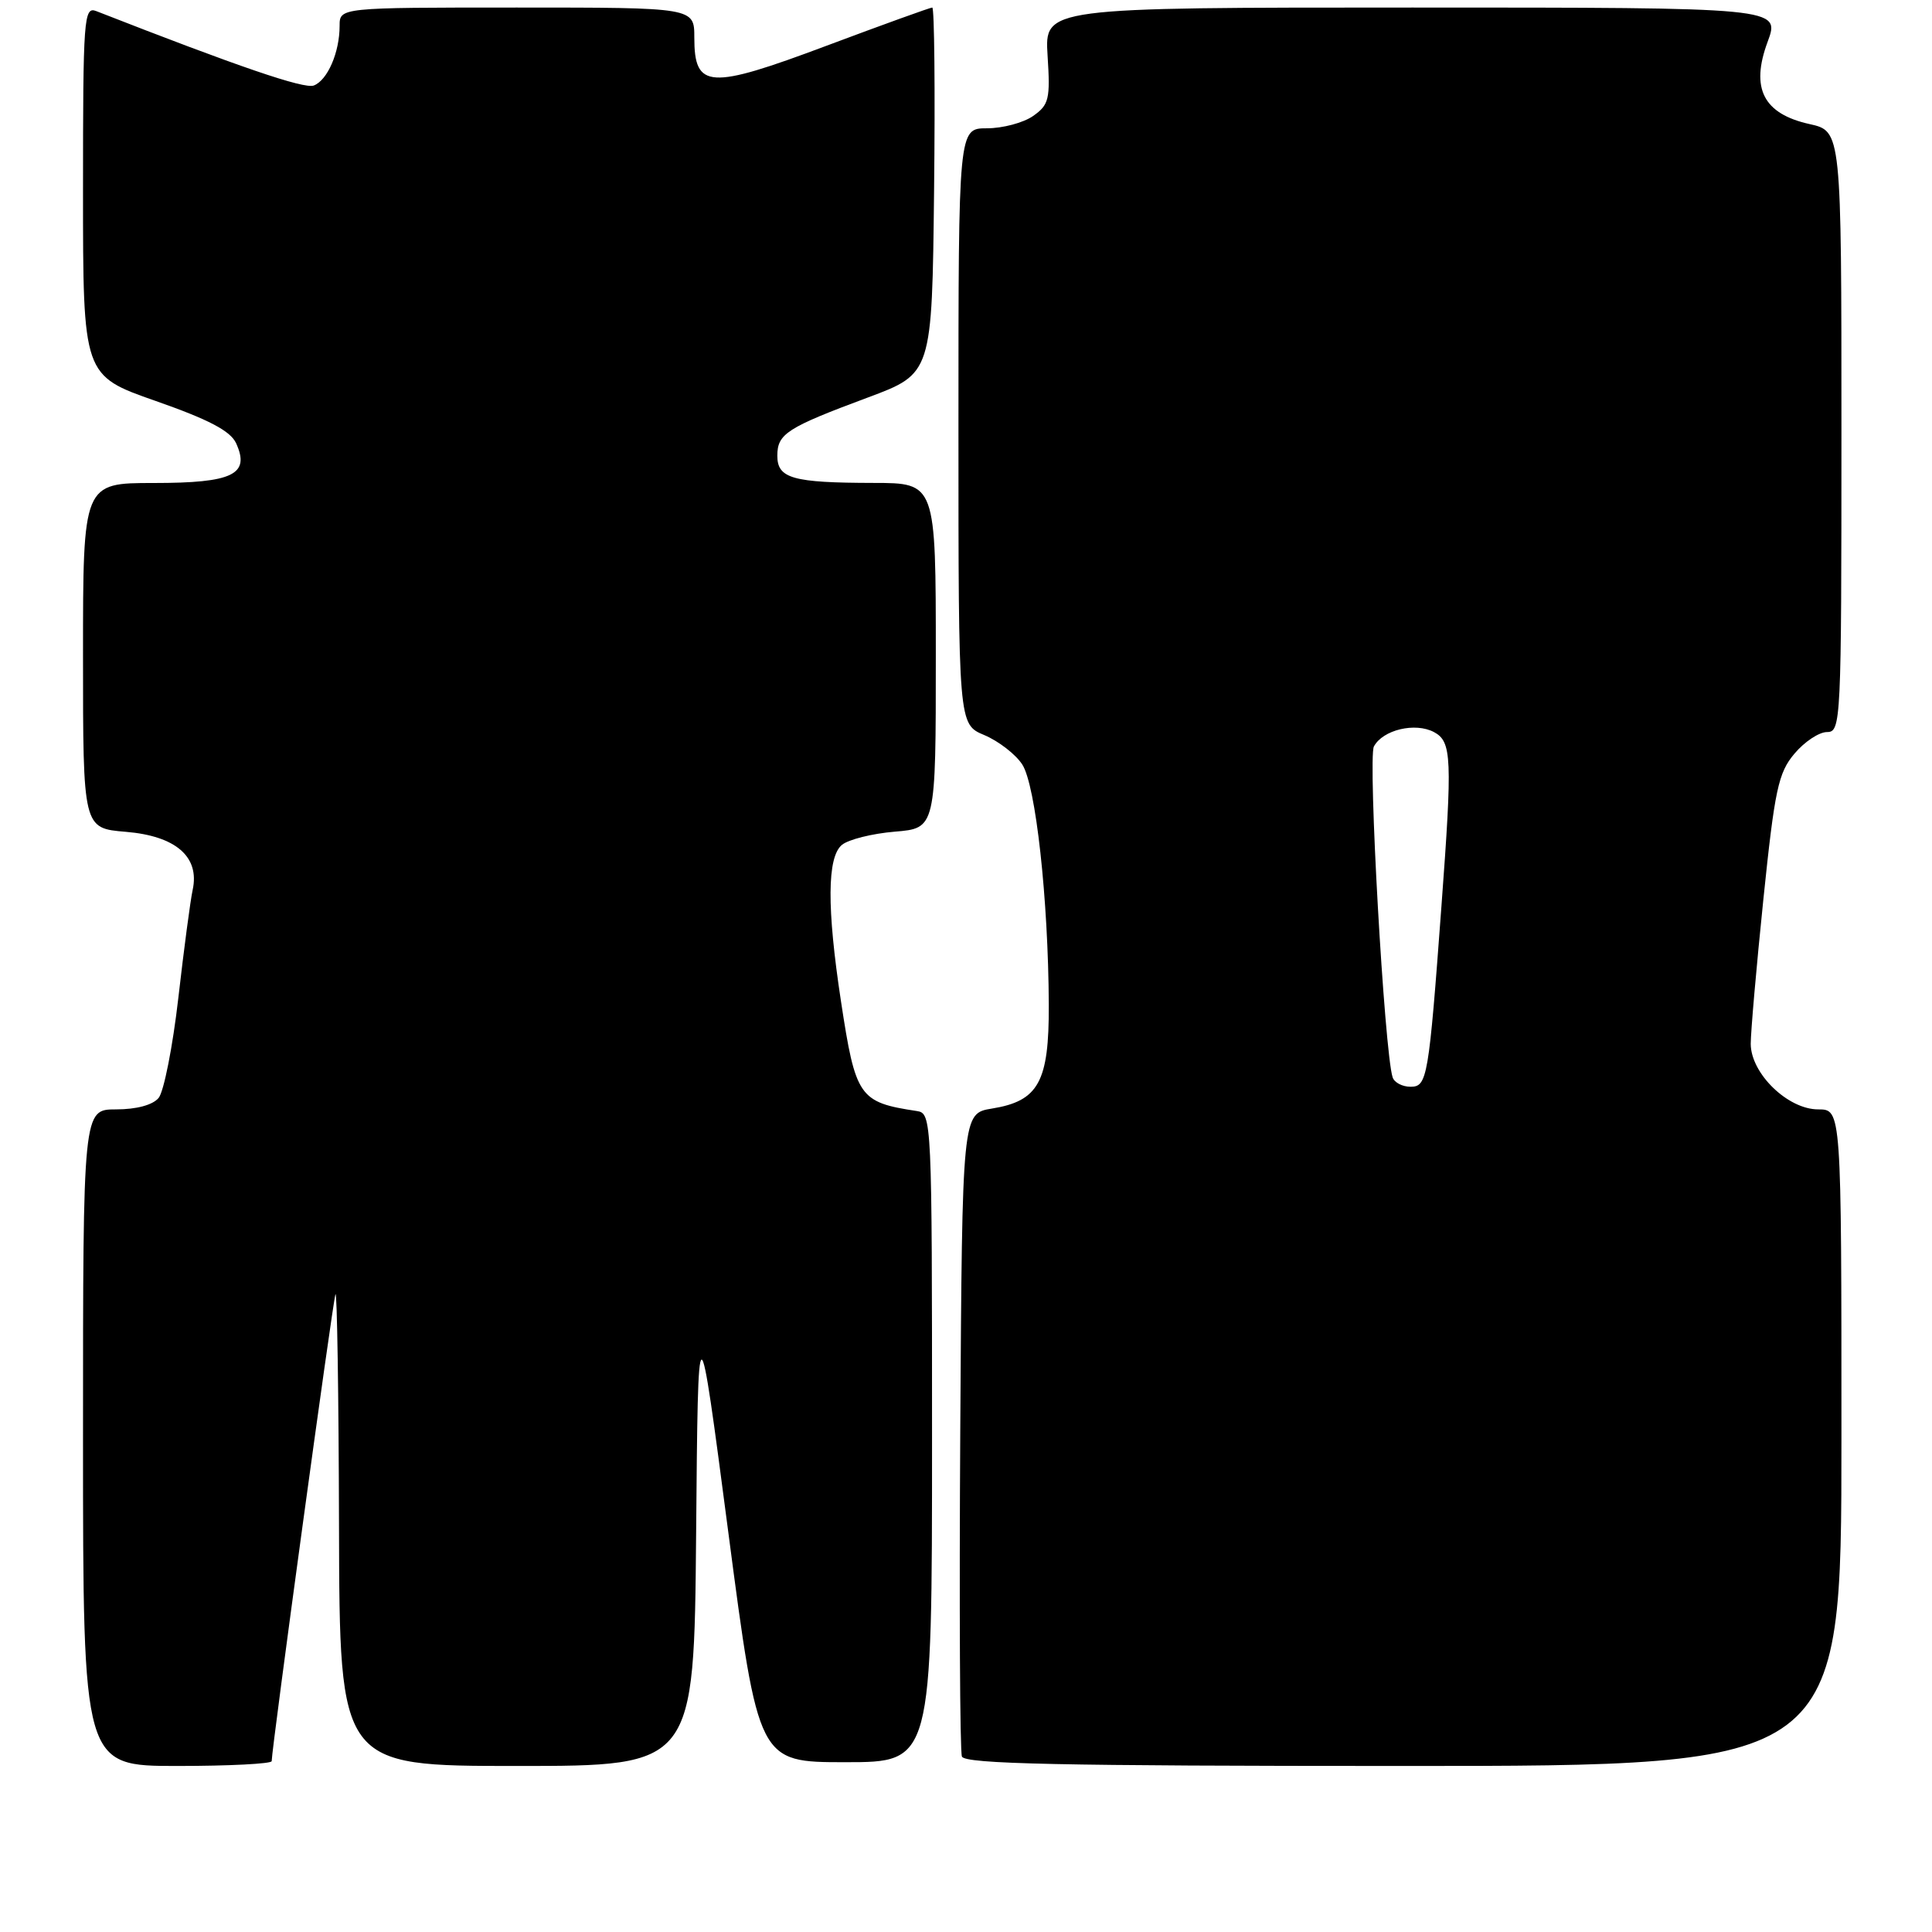 <?xml version="1.0" encoding="UTF-8" standalone="no"?>
<!DOCTYPE svg PUBLIC "-//W3C//DTD SVG 1.1//EN" "http://www.w3.org/Graphics/SVG/1.1/DTD/svg11.dtd" >
<svg xmlns="http://www.w3.org/2000/svg" xmlns:xlink="http://www.w3.org/1999/xlink" version="1.1" viewBox="0 0 256 256">
 <g >
 <path fill="currentColor"
d=" M 36.00 233.36 C 36.00 231.71 44.10 172.38 44.45 171.50 C 44.66 170.95 44.88 184.79 44.92 202.25 C 45.00 234.00 45.00 234.00 68.49 234.00 C 91.97 234.00 91.97 234.00 92.24 203.25 C 92.50 172.50 92.50 172.50 96.50 203.00 C 100.50 233.50 100.50 233.50 112.00 233.50 C 123.50 233.50 123.50 233.50 123.50 190.51 C 123.50 148.29 123.46 147.52 121.50 147.22 C 113.83 146.06 113.37 145.40 111.43 132.65 C 109.55 120.30 109.59 113.58 111.56 111.95 C 112.42 111.24 115.57 110.45 118.56 110.20 C 124.00 109.75 124.00 109.75 124.00 86.88 C 124.00 64.00 124.00 64.00 115.75 63.99 C 105.03 63.97 103.00 63.40 103.00 60.39 C 103.00 57.48 104.25 56.67 115.00 52.67 C 123.50 49.50 123.50 49.50 123.77 25.25 C 123.92 11.91 123.81 1.00 123.53 1.00 C 123.26 1.00 116.97 3.27 109.55 6.05 C 93.93 11.91 92.00 11.79 92.00 4.96 C 92.00 1.00 92.00 1.00 68.50 1.00 C 45.00 1.00 45.00 1.00 45.00 3.43 C 45.00 6.94 43.40 10.63 41.58 11.33 C 40.30 11.82 31.61 8.85 12.75 1.47 C 11.11 0.83 11.00 2.36 11.00 25.28 C 11.00 49.76 11.00 49.76 20.63 53.13 C 27.66 55.59 30.53 57.10 31.28 58.72 C 33.18 62.87 30.86 64.00 20.38 64.00 C 11.00 64.00 11.00 64.00 11.00 86.88 C 11.00 109.75 11.00 109.75 16.67 110.22 C 23.30 110.77 26.48 113.53 25.53 117.91 C 25.22 119.34 24.37 125.78 23.63 132.23 C 22.89 138.68 21.71 144.64 21.02 145.48 C 20.24 146.42 18.08 147.00 15.38 147.00 C 11.00 147.00 11.00 147.00 11.00 190.50 C 11.00 234.00 11.00 234.00 23.50 234.00 C 30.38 234.00 36.00 233.71 36.00 233.36 Z  M 244.00 190.50 C 244.00 147.00 244.00 147.00 240.92 147.00 C 236.90 147.00 232.01 142.26 231.98 138.33 C 231.98 136.77 232.73 128.13 233.66 119.12 C 235.16 104.63 235.63 102.40 237.77 99.87 C 239.09 98.29 241.04 97.00 242.09 97.00 C 243.94 97.00 244.00 95.72 244.00 57.19 C 244.00 17.38 244.00 17.38 239.77 16.44 C 233.65 15.08 231.93 11.71 234.22 5.54 C 235.90 1.00 235.90 1.00 187.15 1.00 C 138.41 1.00 138.41 1.00 138.81 7.37 C 139.18 13.14 139.00 13.89 136.89 15.37 C 135.60 16.27 132.86 17.00 130.78 17.00 C 127.00 17.00 127.00 17.00 127.00 56.49 C 127.00 95.97 127.00 95.97 130.42 97.40 C 132.30 98.19 134.57 99.94 135.45 101.29 C 137.24 104.02 138.91 119.15 138.97 133.14 C 139.01 143.36 137.62 145.89 131.44 146.89 C 127.50 147.53 127.50 147.53 127.24 189.52 C 127.10 212.61 127.19 232.06 127.46 232.75 C 127.83 233.73 140.46 234.00 185.97 234.00 C 244.00 234.00 244.00 234.00 244.00 190.50 Z  M 184.53 142.75 C 183.44 139.40 181.23 100.43 182.05 98.91 C 183.23 96.70 187.53 95.68 190.02 97.01 C 192.37 98.27 192.46 100.42 191.00 120.05 C 189.31 142.91 189.12 144.00 186.90 144.00 C 185.82 144.00 184.75 143.44 184.53 142.75 Z "/>
</g>
</svg>